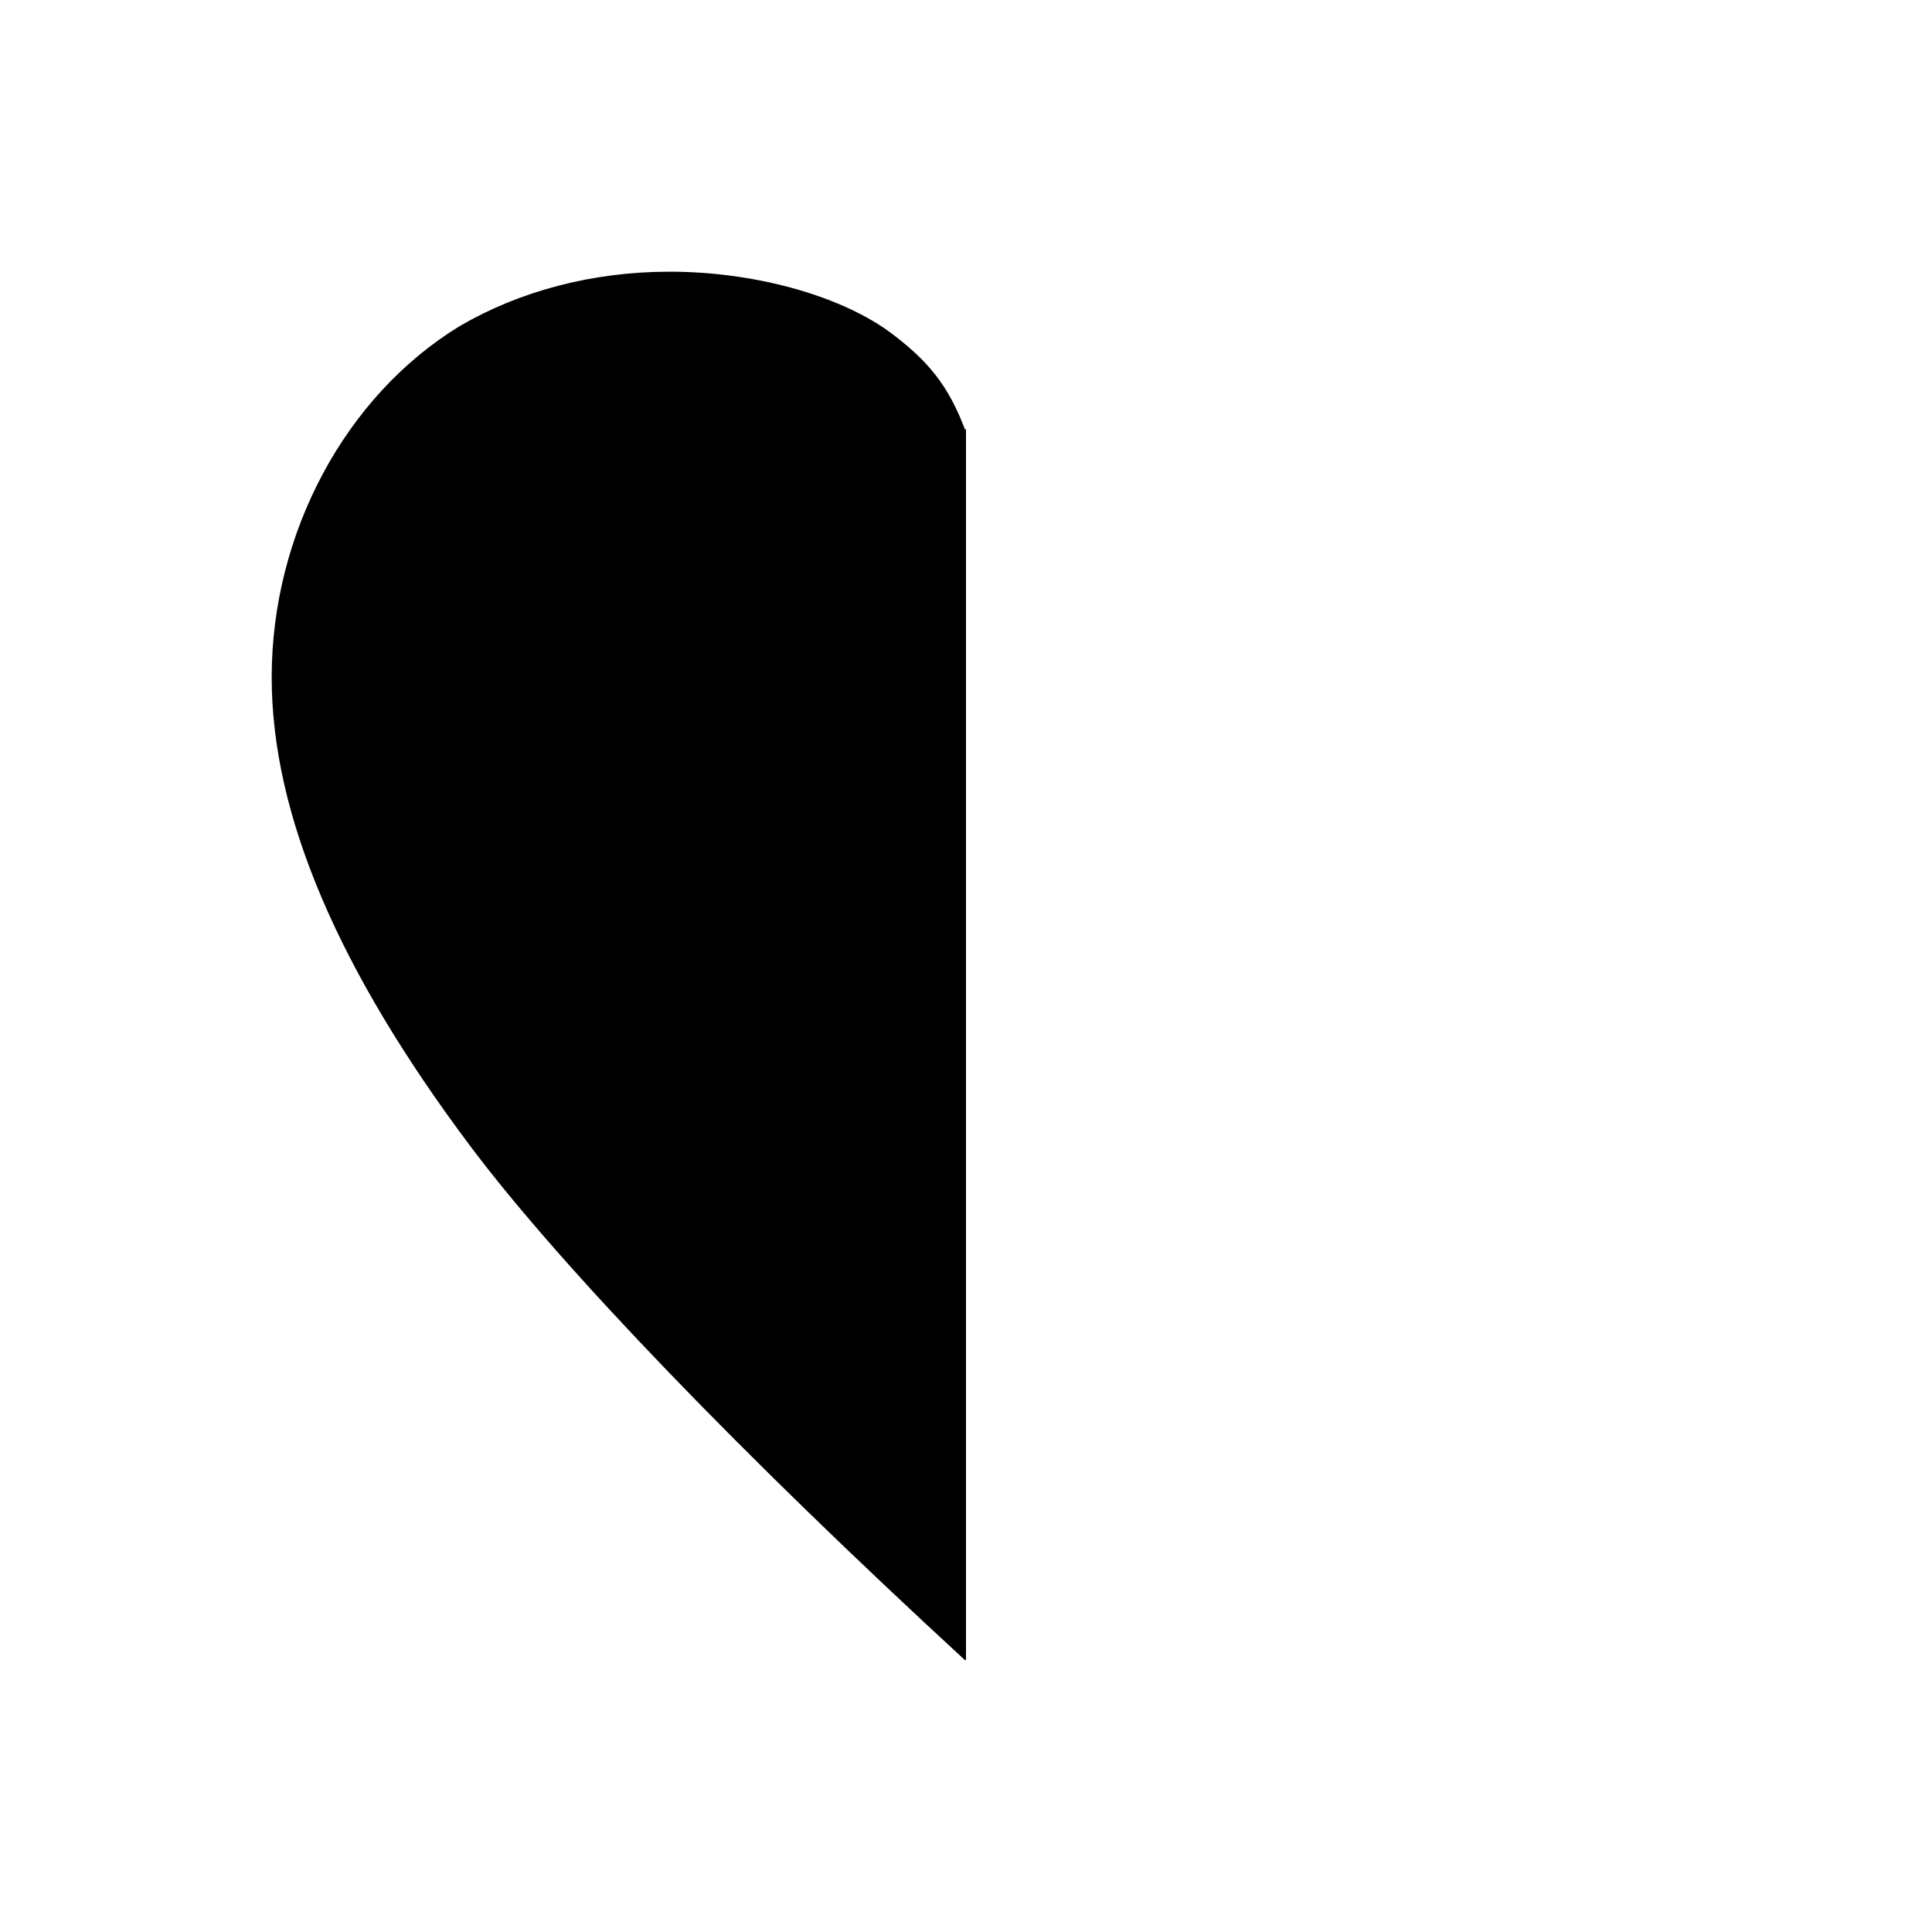 <svg xmlns="http://www.w3.org/2000/svg" width="128" height="128" viewBox="0 0 128 128">
  <path fill-rule="evenodd" d="M64,28.375 L64,109.948 L63.945,110 C49.177,96.415 37.253,84.028 31.237,76.037 C22.376,64.25 18,53.961 18,44.871 C18,35.281 22.923,26.191 30.471,21.596 C34.409,19.299 39.222,18 44.364,18 C49.834,18 55.413,19.498 58.804,21.896 C61.539,23.894 62.851,25.592 63.945,28.489 C63.963,28.451 63.982,28.413 64,28.375 Z"/>
</svg>
